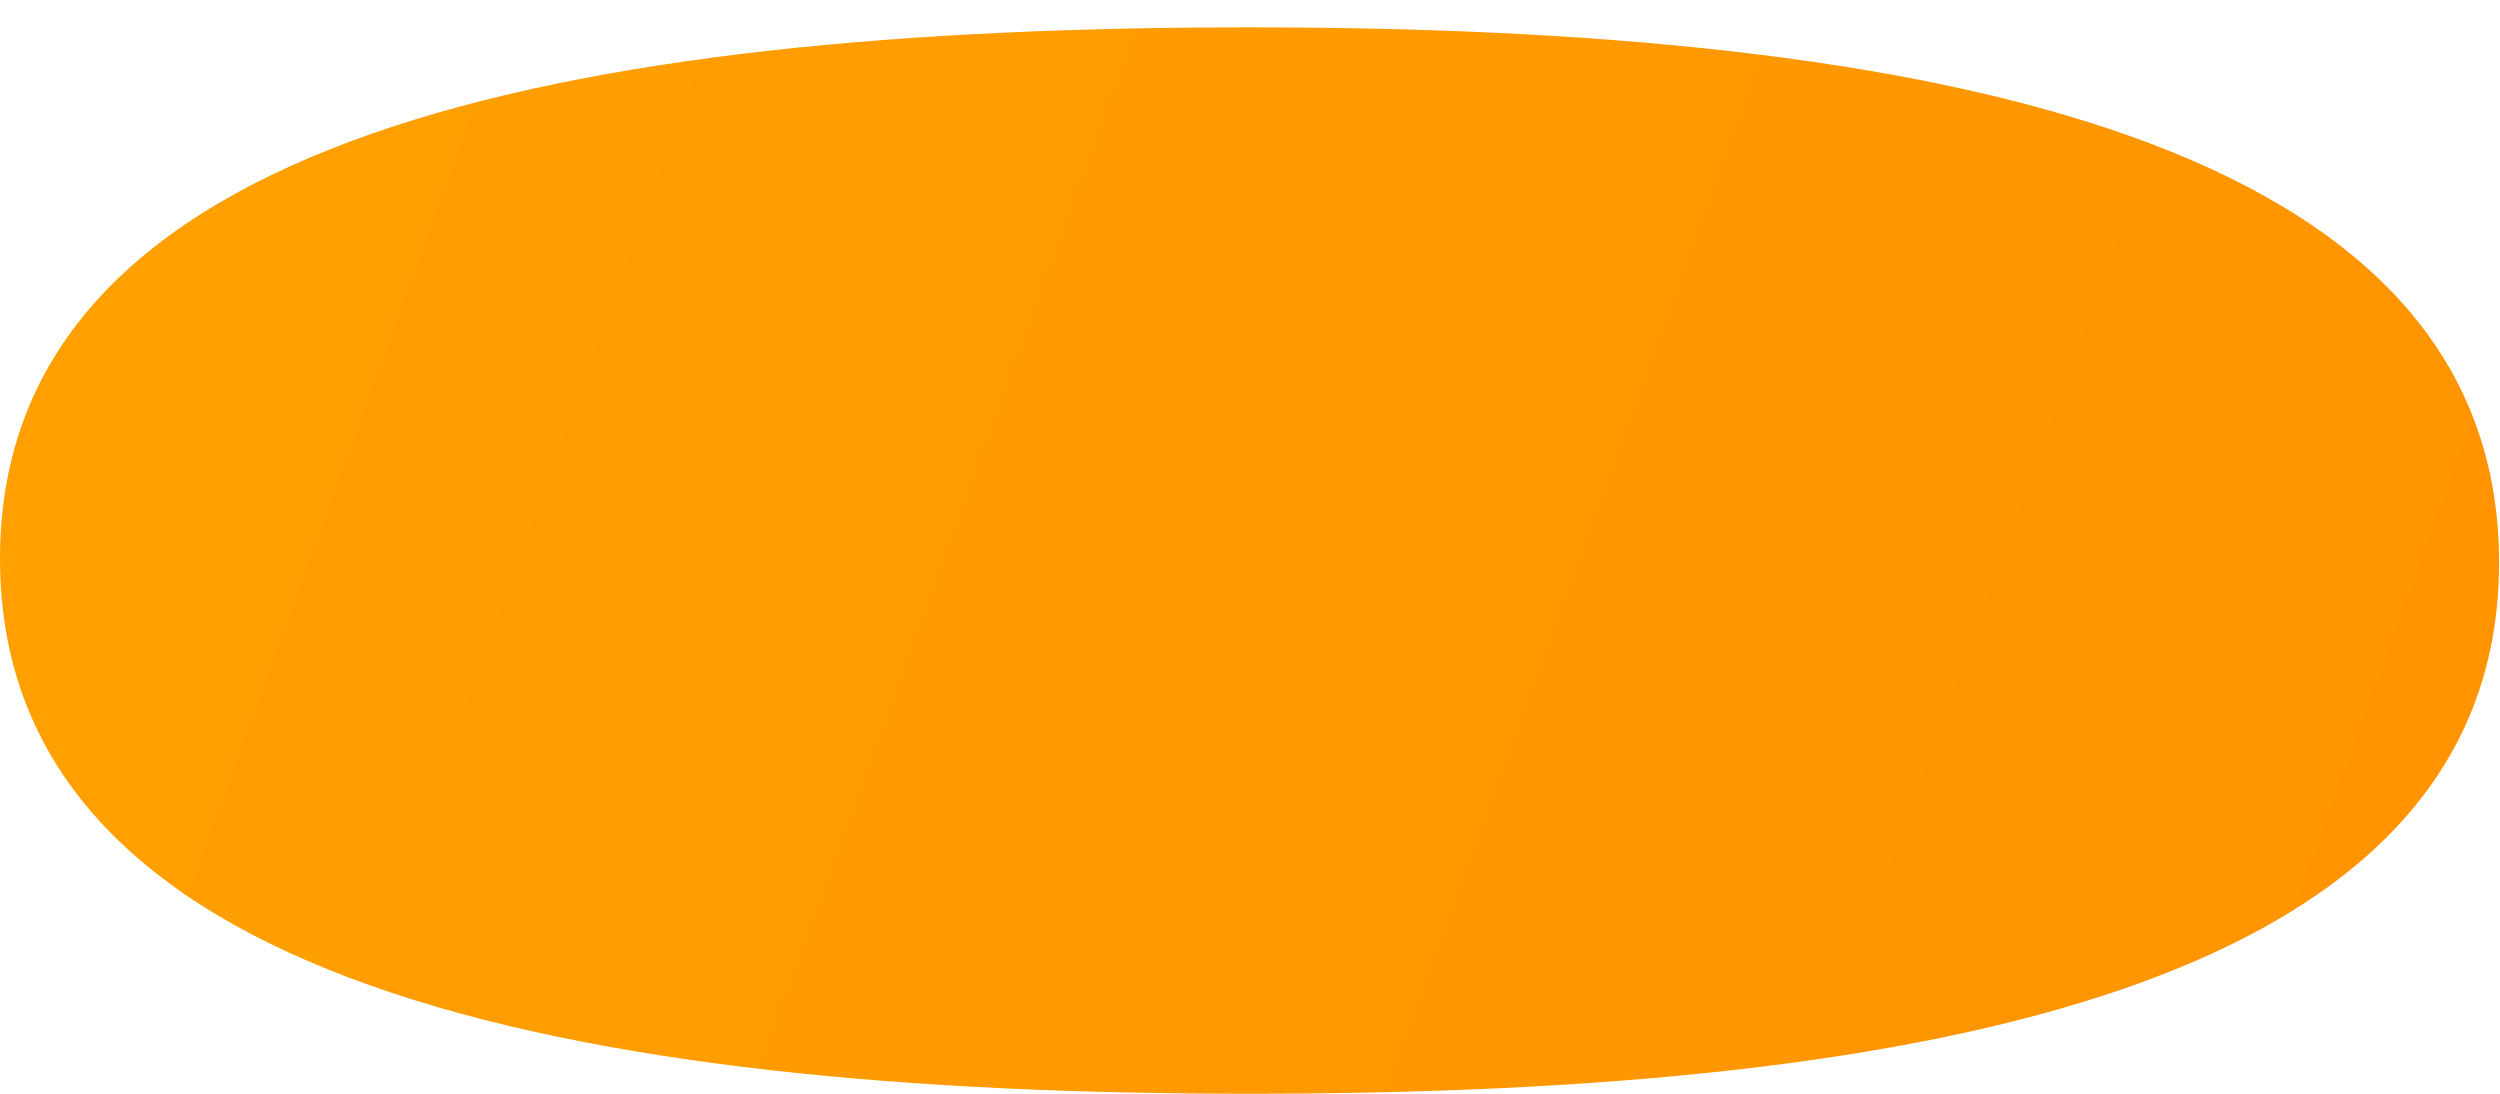 <svg width="16" height="7" viewBox="0 0 16 7" fill="none" xmlns="http://www.w3.org/2000/svg">
<path d="M7.997 0.175C3.684 0.175 0 0.855 0 3.575C0 6.296 3.661 7 7.997 7C12.31 7 15.994 6.321 15.994 3.6C15.994 0.879 12.334 0.175 7.997 0.175Z" fill="url(#paint0_linear_1_27)"/>
<defs>
<linearGradient id="paint0_linear_1_27" x1="-2.26803e-08" y1="-0.244" x2="16.705" y2="5.821" gradientUnits="userSpaceOnUse">
<stop stop-color="#FFA100"/>
<stop offset="1" stop-color="#FF9300"/>
</linearGradient>
</defs>
</svg>
